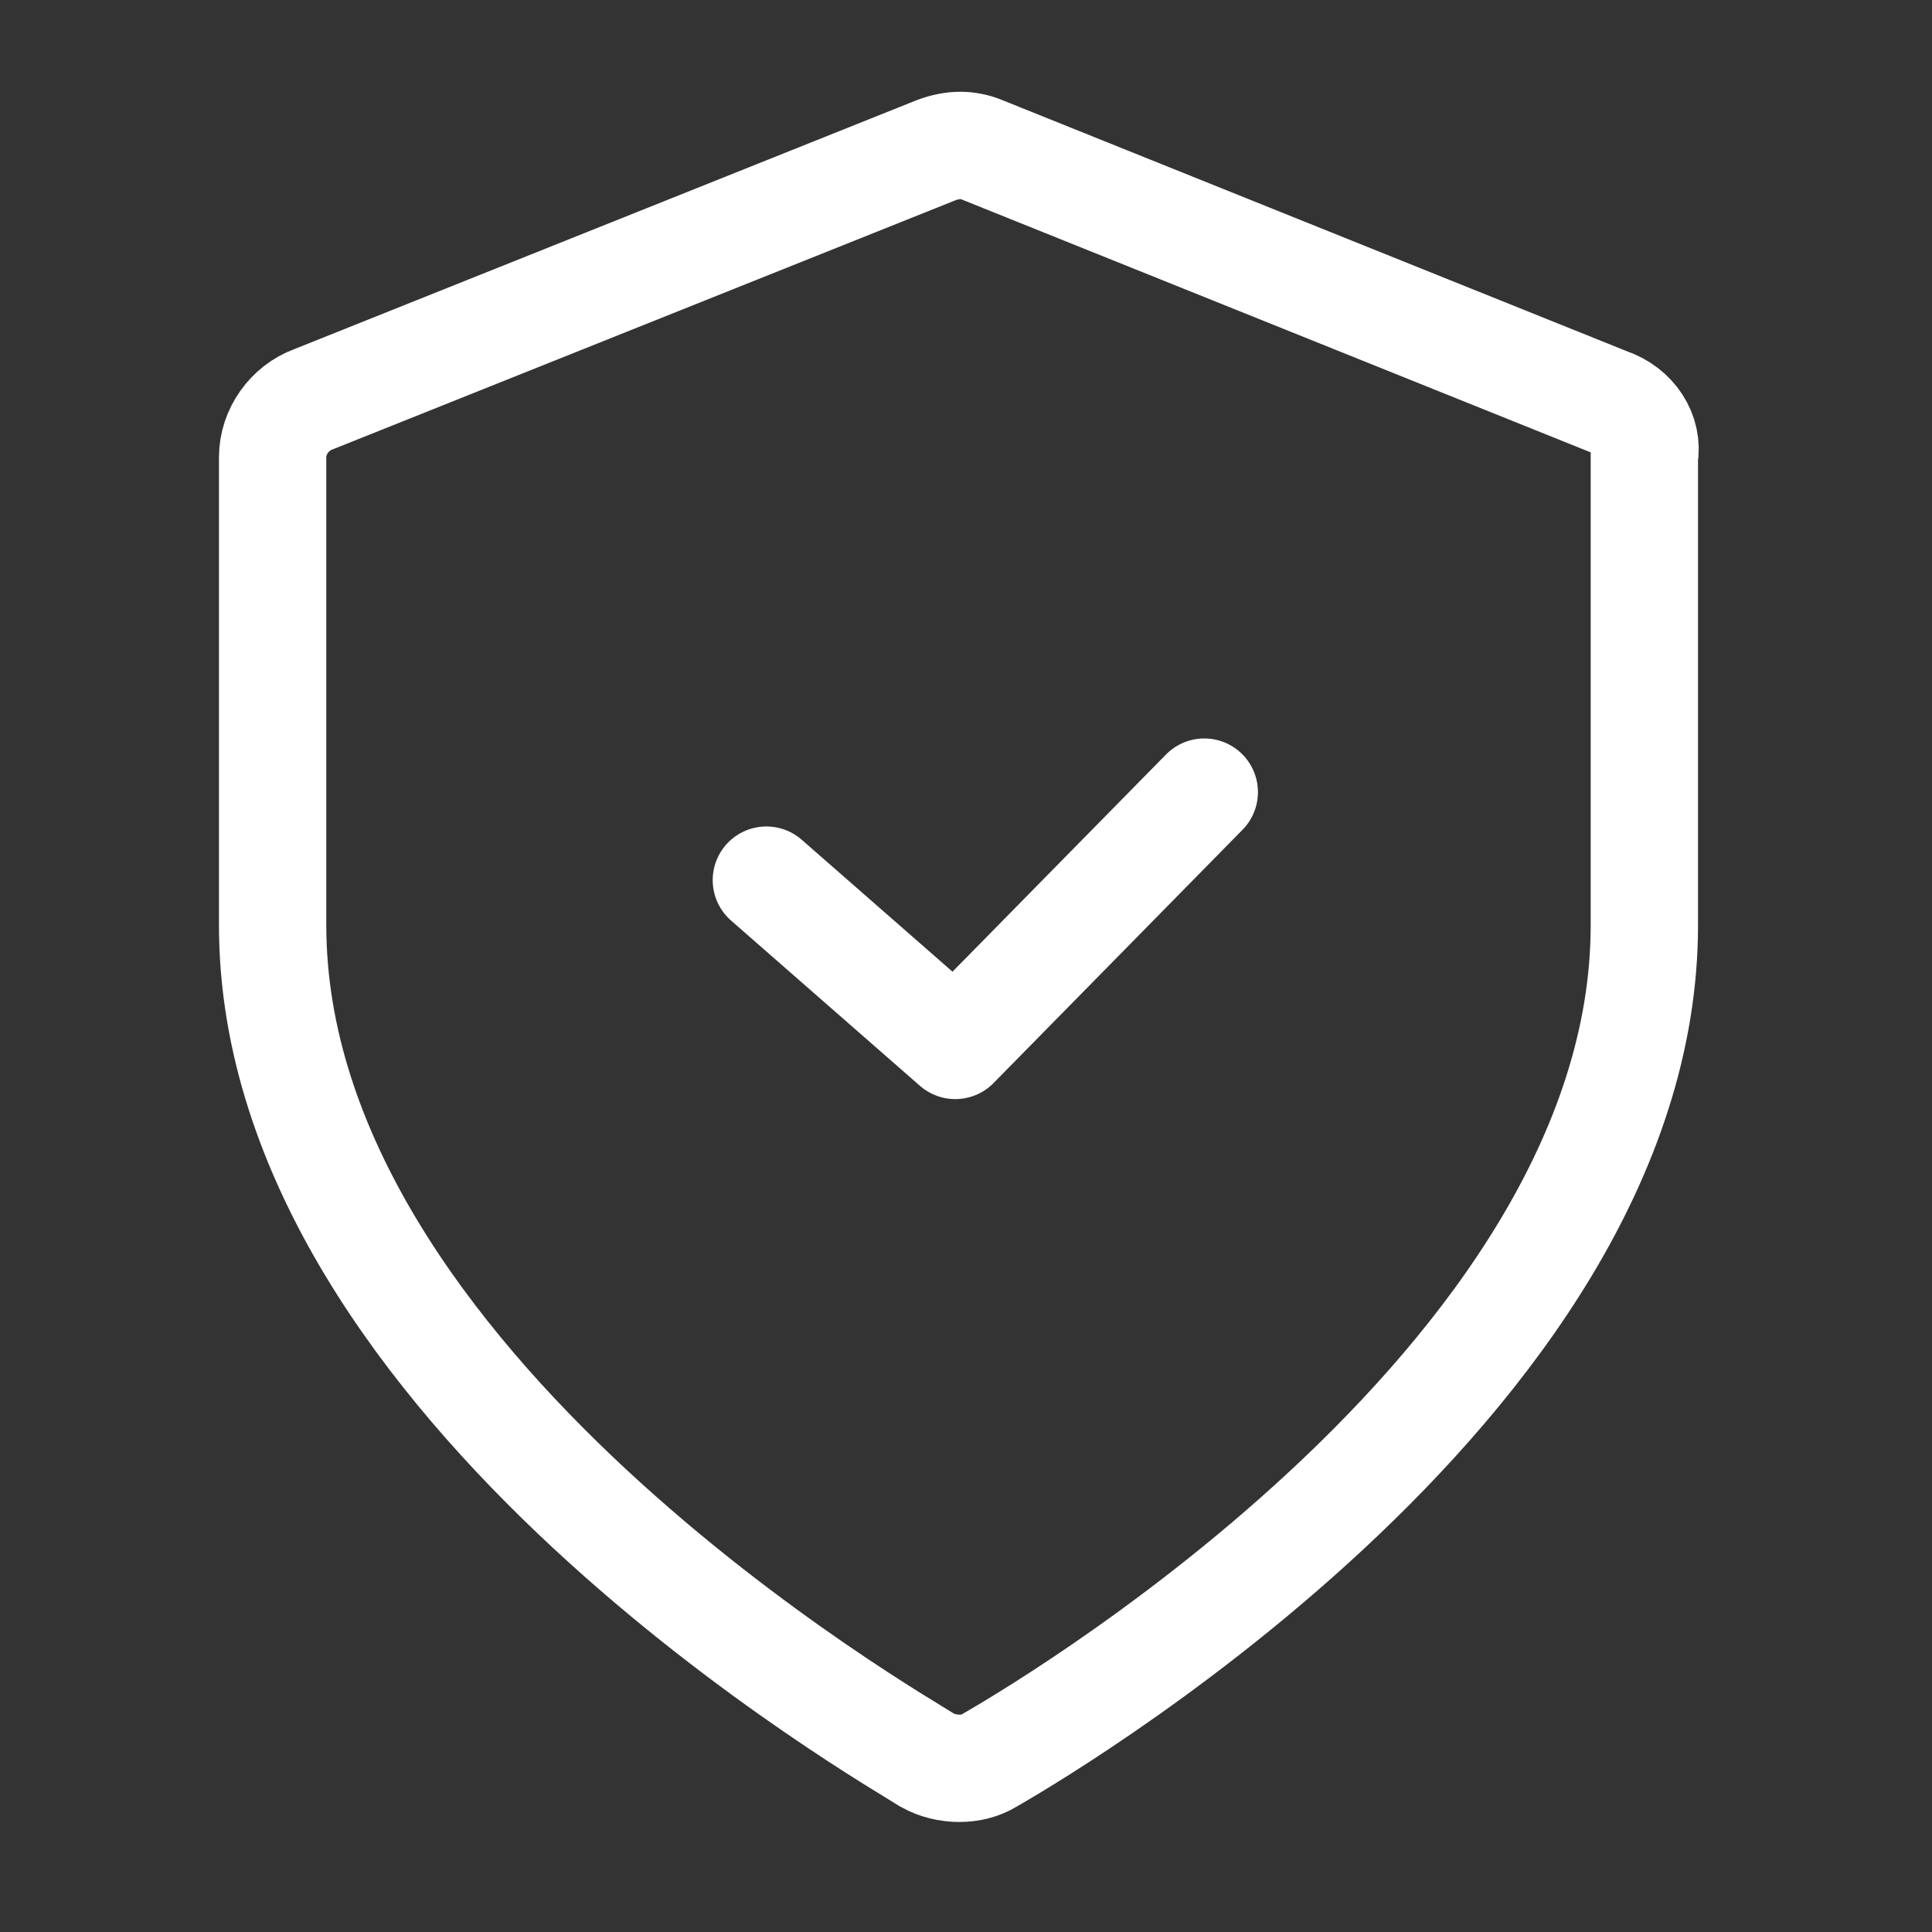 <?xml version="1.0" encoding="utf-8"?>
<!-- Generator: Adobe Illustrator 27.2.0, SVG Export Plug-In . SVG Version: 6.00 Build 0)  -->
<svg version="1.1" id="레이어_1" xmlns="http://www.w3.org/2000/svg" xmlns:xlink="http://www.w3.org/1999/xlink" x="0px"
	 y="0px" viewBox="0 0 90 90" style="enable-background:new 0 0 90 90;" xml:space="preserve">
<rect x="0" y="0" width="90" height="90" fill="#333333" stroke="none"/>
<style type="text/css">
	.st0{fill:none;stroke:#FFFFFF;stroke-width:5;stroke-miterlimit:10;}
	.st1{fill:none;stroke:#FFFFFF;stroke-width:5;stroke-linecap:round;stroke-linejoin:round;stroke-miterlimit:10;}
</style>
<g>
	<path class="st0" d="M74.9,18.7L45.8,7c-0.7-0.3-1.4-0.3-2.2,0l-29,11.6c-1.1,0.4-1.9,1.5-1.9,2.7v21.8c0,21.5,29.3,38.1,30.5,38.9
		c0.9,0.5,2.1,0.5,2.9,0c1.2-0.7,30.5-17.4,30.5-38.9V21.3C76.8,20.2,76.1,19.1,74.9,18.7z"/>
	<polyline class="st1" points="35.7,41 44.5,48.7 56.1,36.9 	"/>
</g>
</svg>
